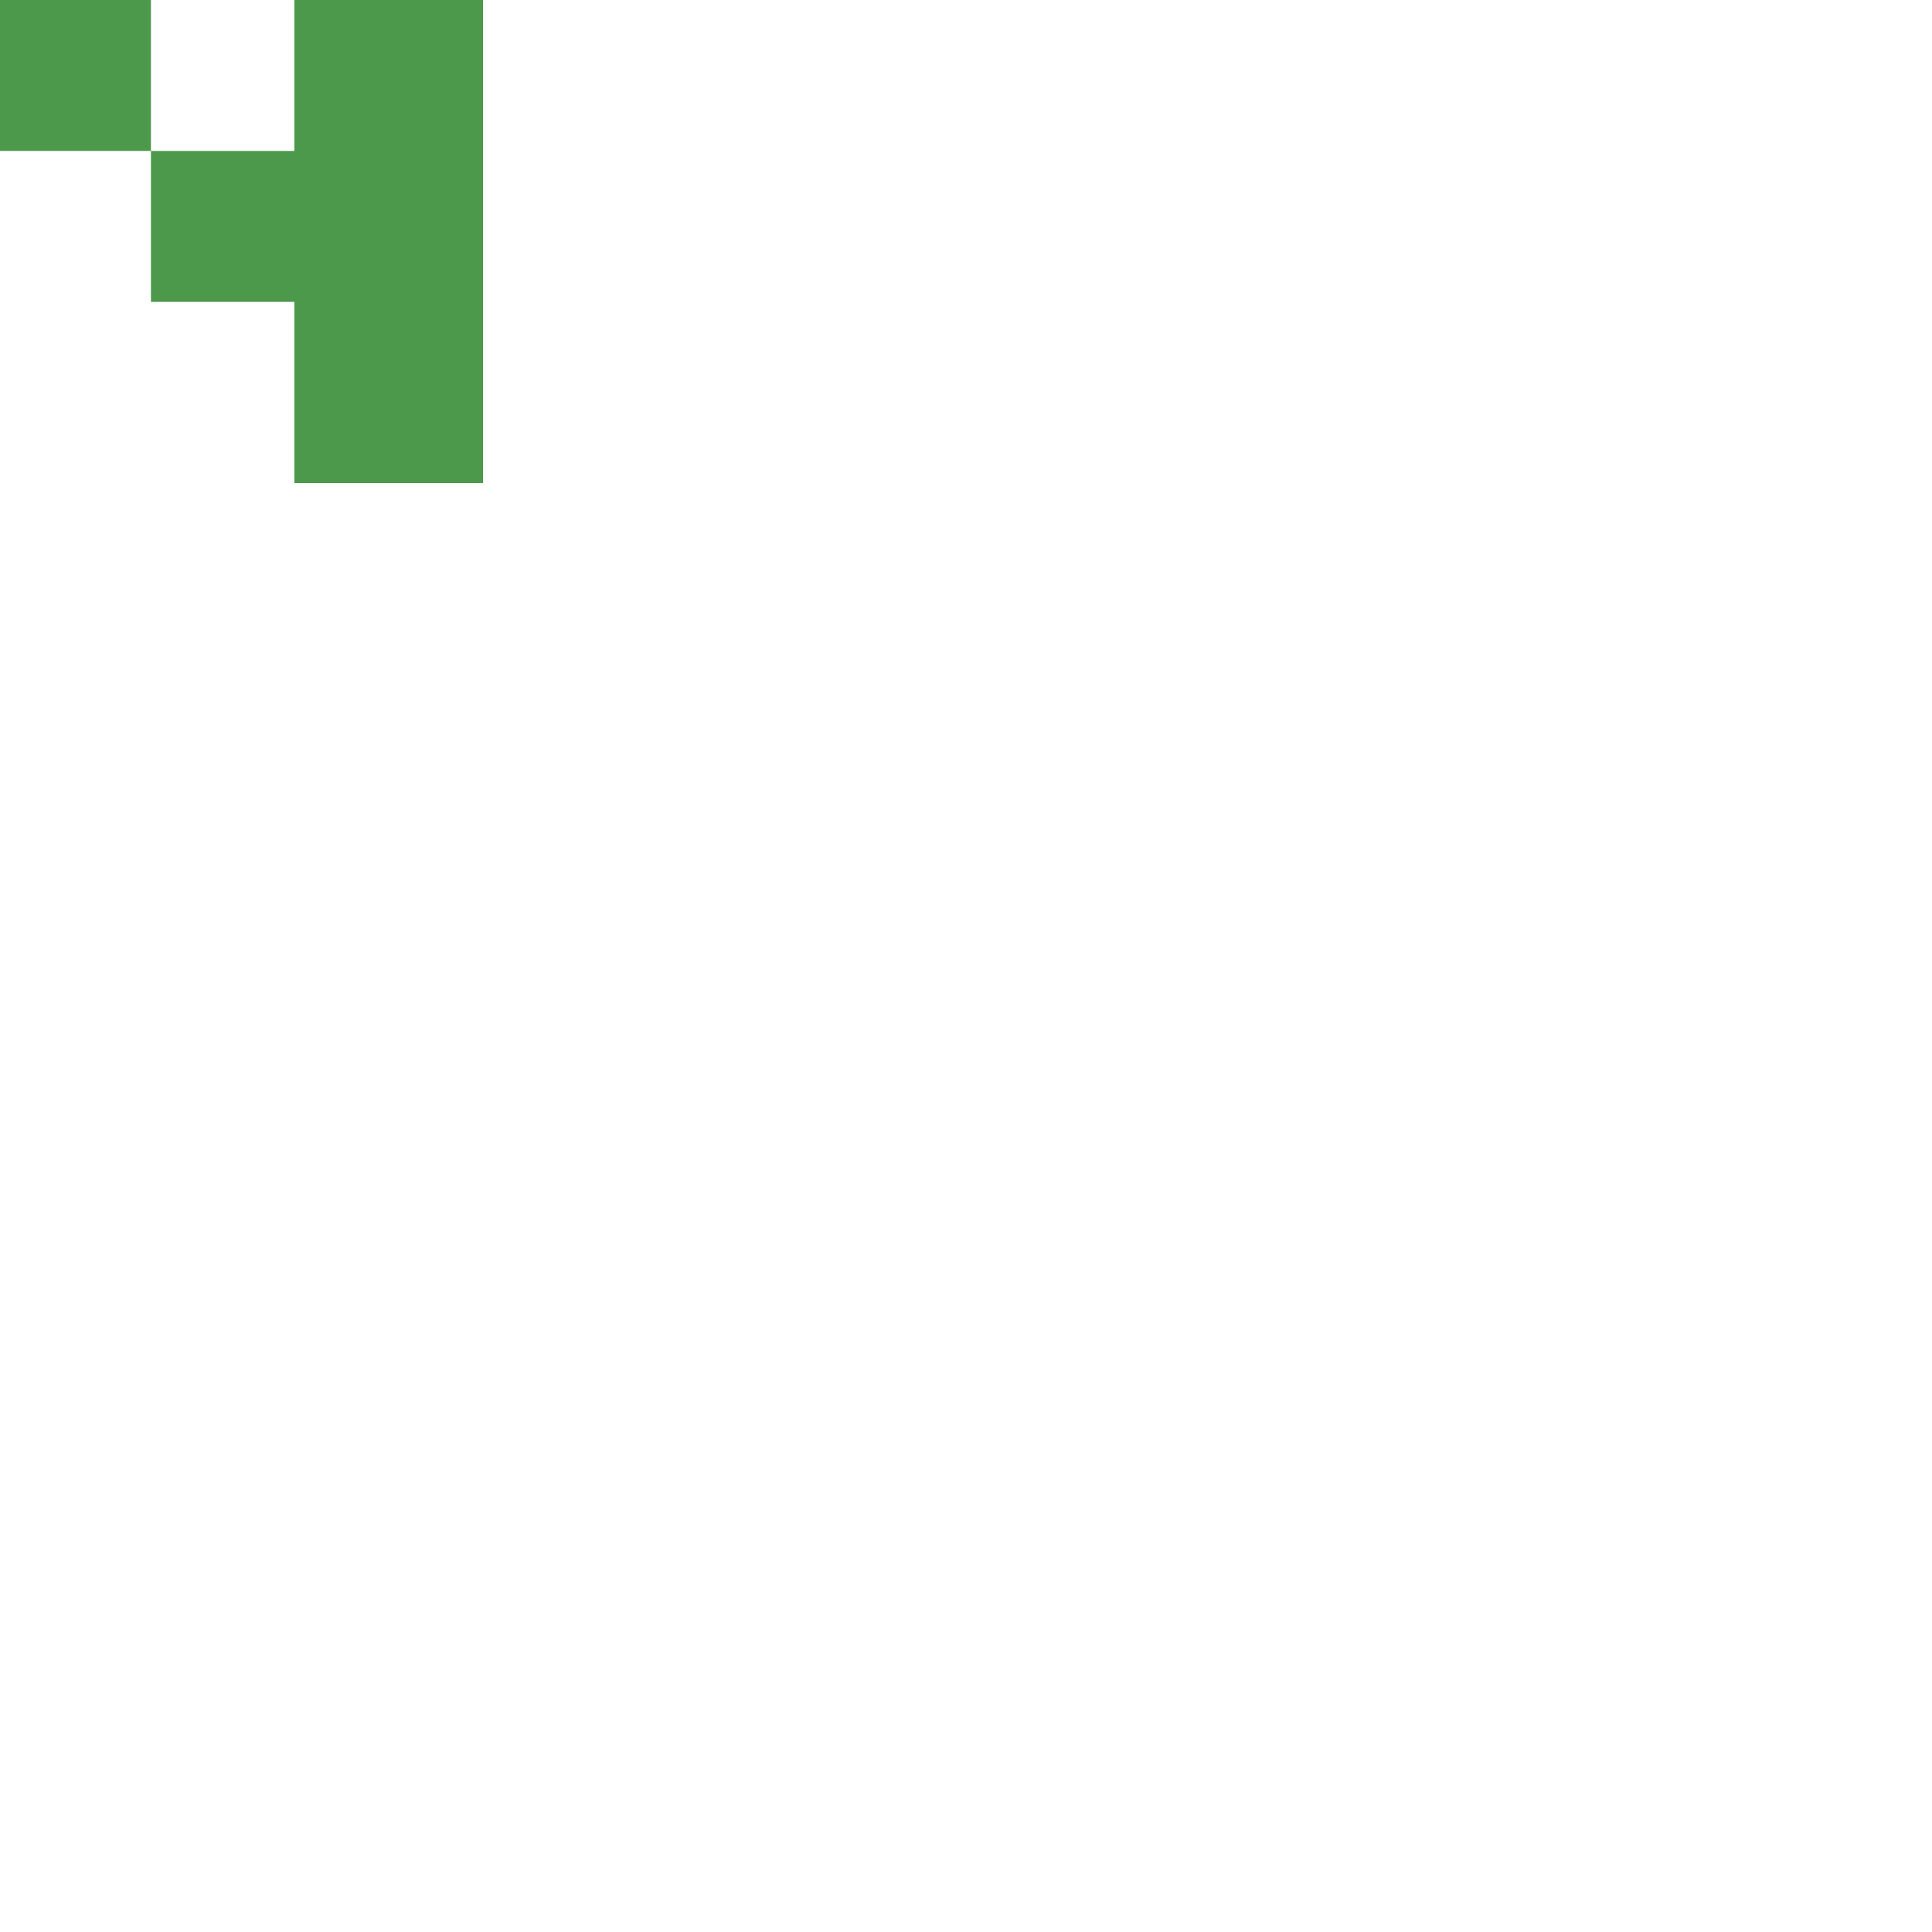 <?xml version="1.0" standalone="no"?>
<!DOCTYPE svg PUBLIC "-//W3C//DTD SVG 20010904//EN"
 "http://www.w3.org/TR/2001/REC-SVG-20010904/DTD/svg10.dtd">
<svg version="1.0" xmlns="http://www.w3.org/2000/svg"
 width="256pt" height="256pt" viewBox="0 0 256 256"
 preserveAspectRatio="xMidYMid meet">
<g transform="translate(0,64) scale(0.1,-0.1)"
fill="#4c994c" stroke="none">
<path d="M0 540 l0 -100 100 0 100 0 0 -100 0 -100 95 0 95 0 0 -120 0 -120
125 0 125 0 0 320 0 320 -125 0 -125 0 0 -100 0 -100 -95 0 -95 0 0 100 0 100
-100 0 -100 0 0 -100z"/>
</g>
</svg>
